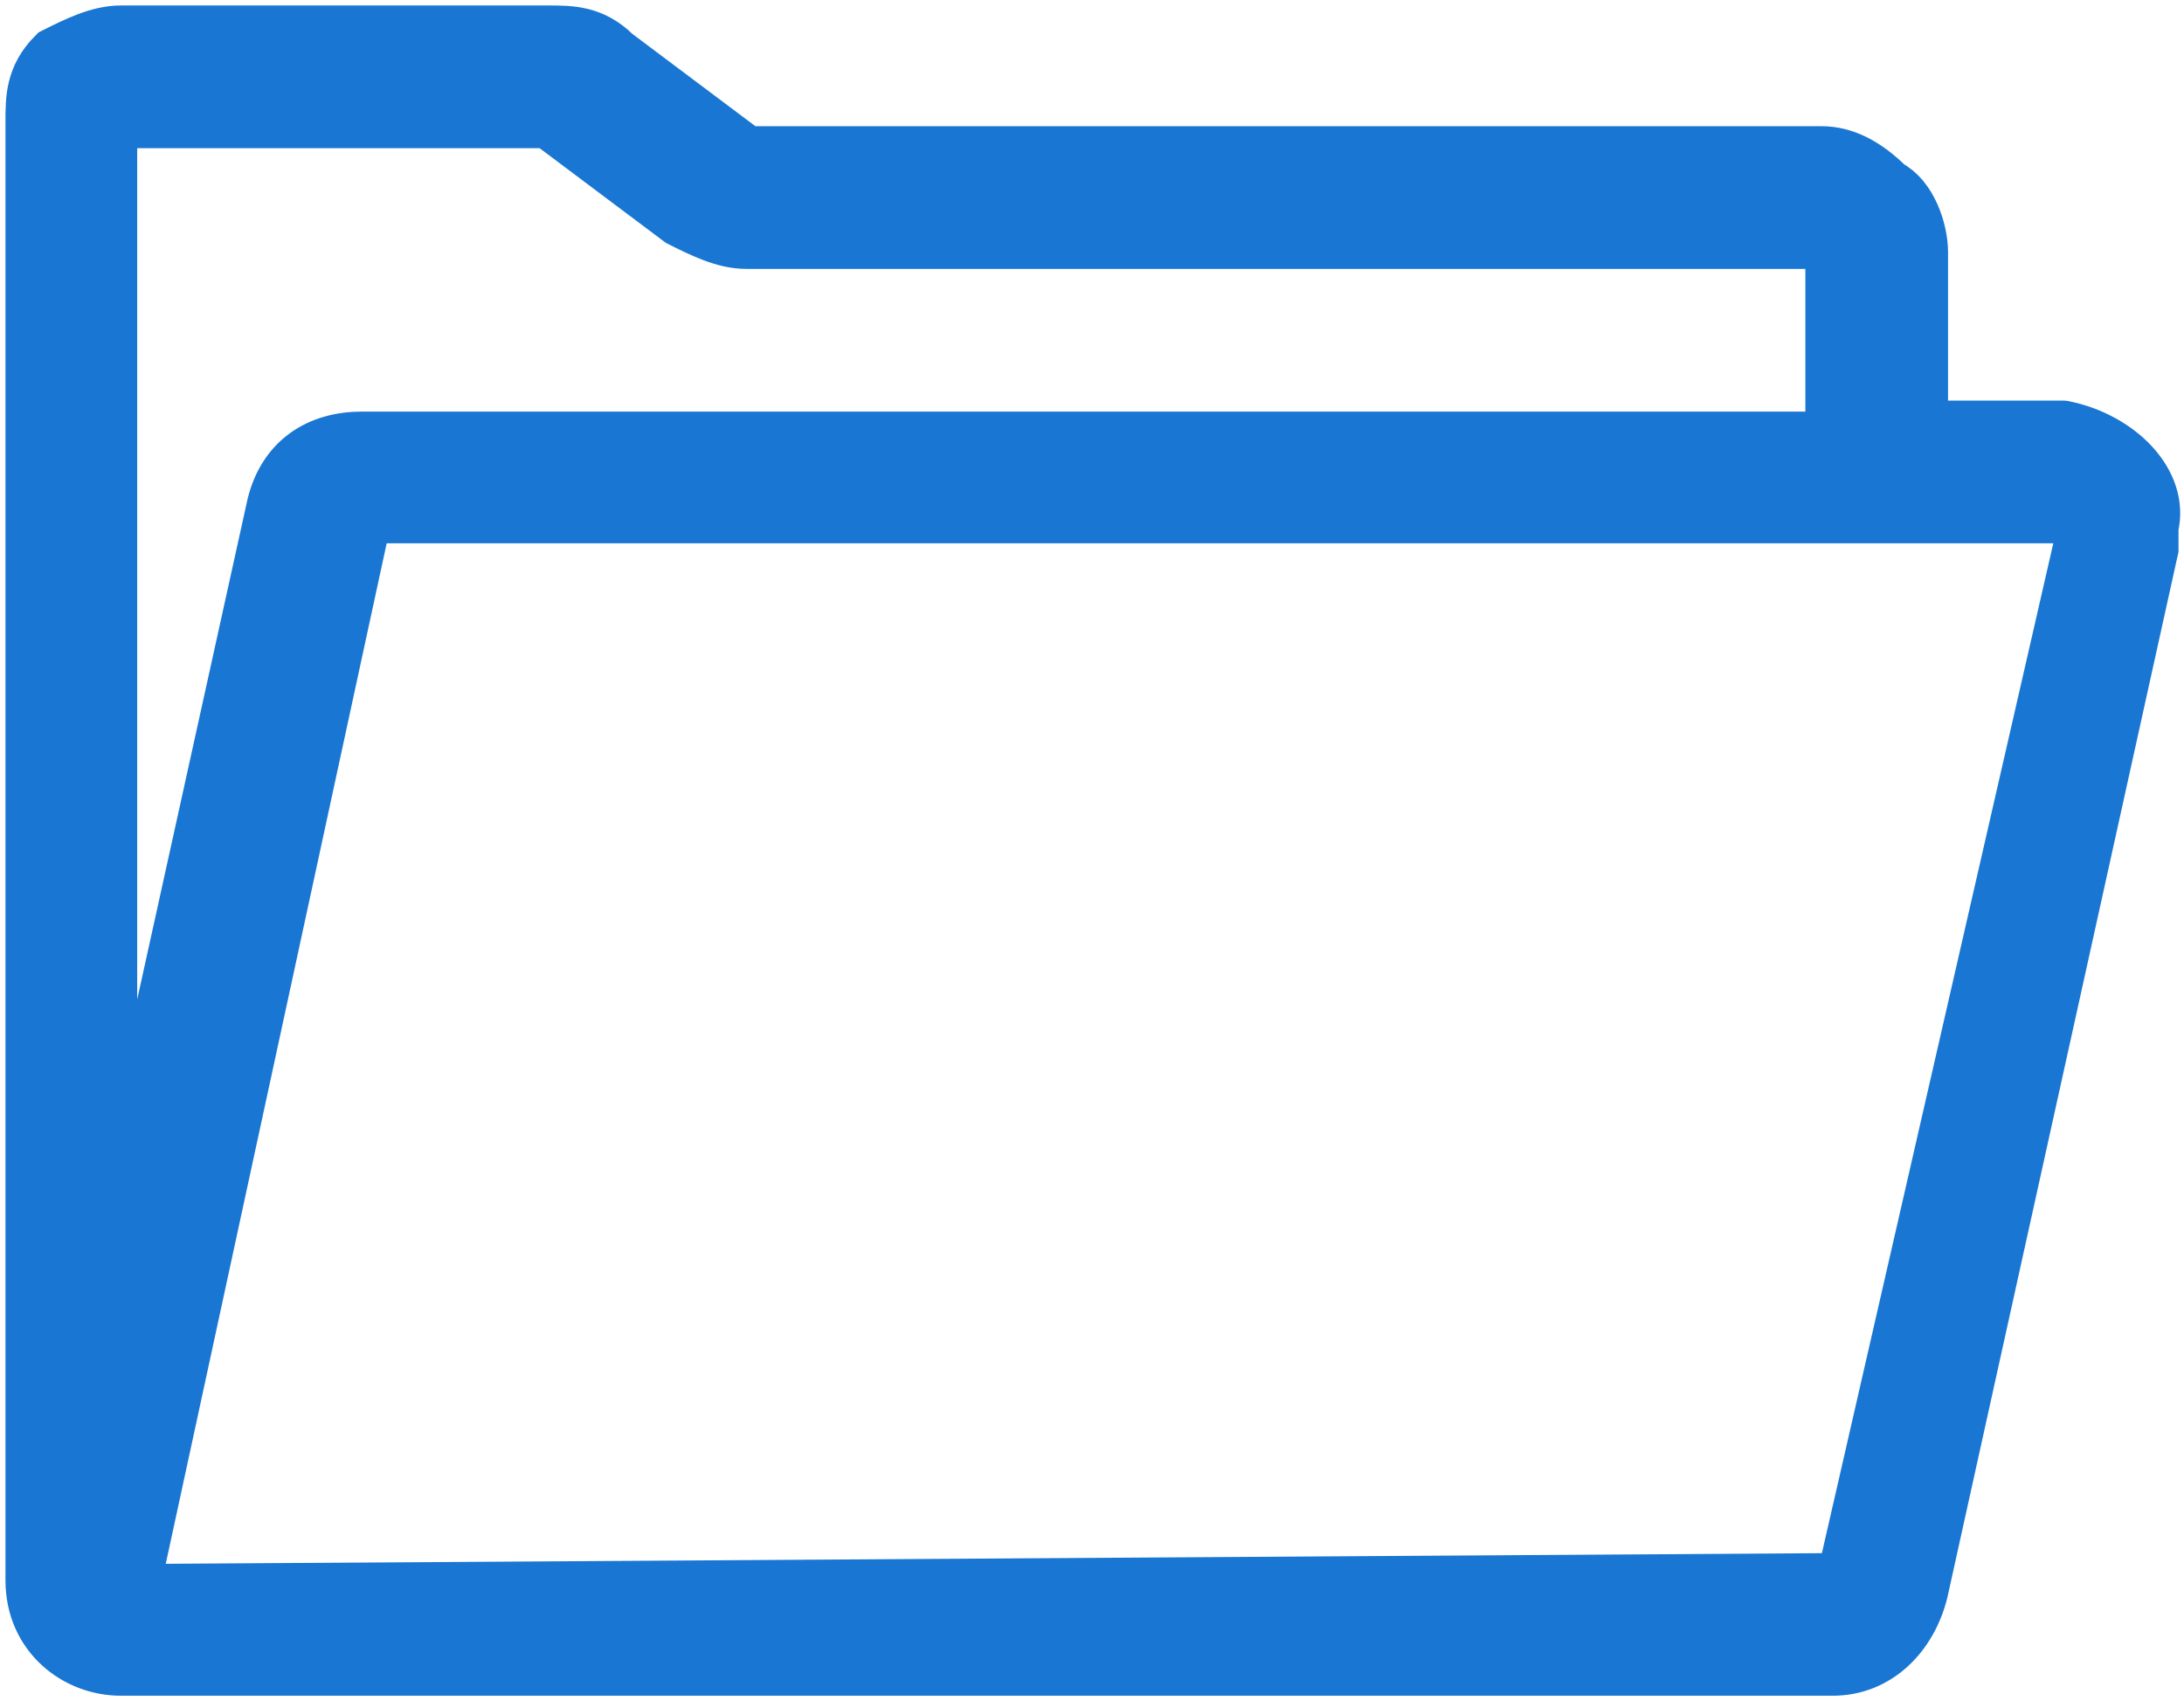 <?xml version="1.0" encoding="utf-8"?>
<!-- Generator: Adobe Illustrator 23.0.0, SVG Export Plug-In . SVG Version: 6.00 Build 0)  -->
<svg version="1.1" id="Layer_1" xmlns="http://www.w3.org/2000/svg" xmlns:xlink="http://www.w3.org/1999/xlink" x="0px" y="0px"
	 viewBox="0 0 19.9 15.5" style="enable-background:new 0 0 19.9 15.5;" xml:space="preserve">
<style type="text/css">
	.st0{fill:#1976D2;stroke:#1976D2;stroke-width:0.5;}
</style>
<path id="Path_4266" class="st0" d="M18.8,3.9h-1.3V2.3c0-0.2-0.1-0.5-0.3-0.6c-0.2-0.2-0.4-0.3-0.6-0.3H6.8c0,0,0,0,0,0L5.6,0.5
	C5.4,0.3,5.2,0.3,5,0.3H1.1c-0.2,0-0.4,0.1-0.6,0.2C0.3,0.7,0.3,0.9,0.3,1.1v13.3c0,0.5,0.4,0.8,0.8,0.8c0,0,0,0,0,0h15.6
	c0.4,0,0.7-0.3,0.8-0.7L19.6,5c0-0.1,0-0.1,0-0.2C19.7,4.4,19.3,4,18.8,3.9C18.9,3.9,18.9,3.9,18.8,3.9z M1,11.4V1.1c0,0,0,0,0,0
	c0,0,0,0,0,0h4c0,0,0,0,0,0L6.2,2c0.2,0.1,0.4,0.2,0.6,0.2h9.9c0,0,0,0,0,0c0,0,0,0,0,0V4H3.3C2.9,4,2.6,4.2,2.5,4.6L1,11.4z
	 M16.8,14.4C16.8,14.5,16.8,14.5,16.8,14.4L1.2,14.5l2.1-9.7c0,0,0-0.1,0.1-0.1h15.5c0,0,0.1,0,0.1,0.1L16.8,14.4z"/>
</svg>
